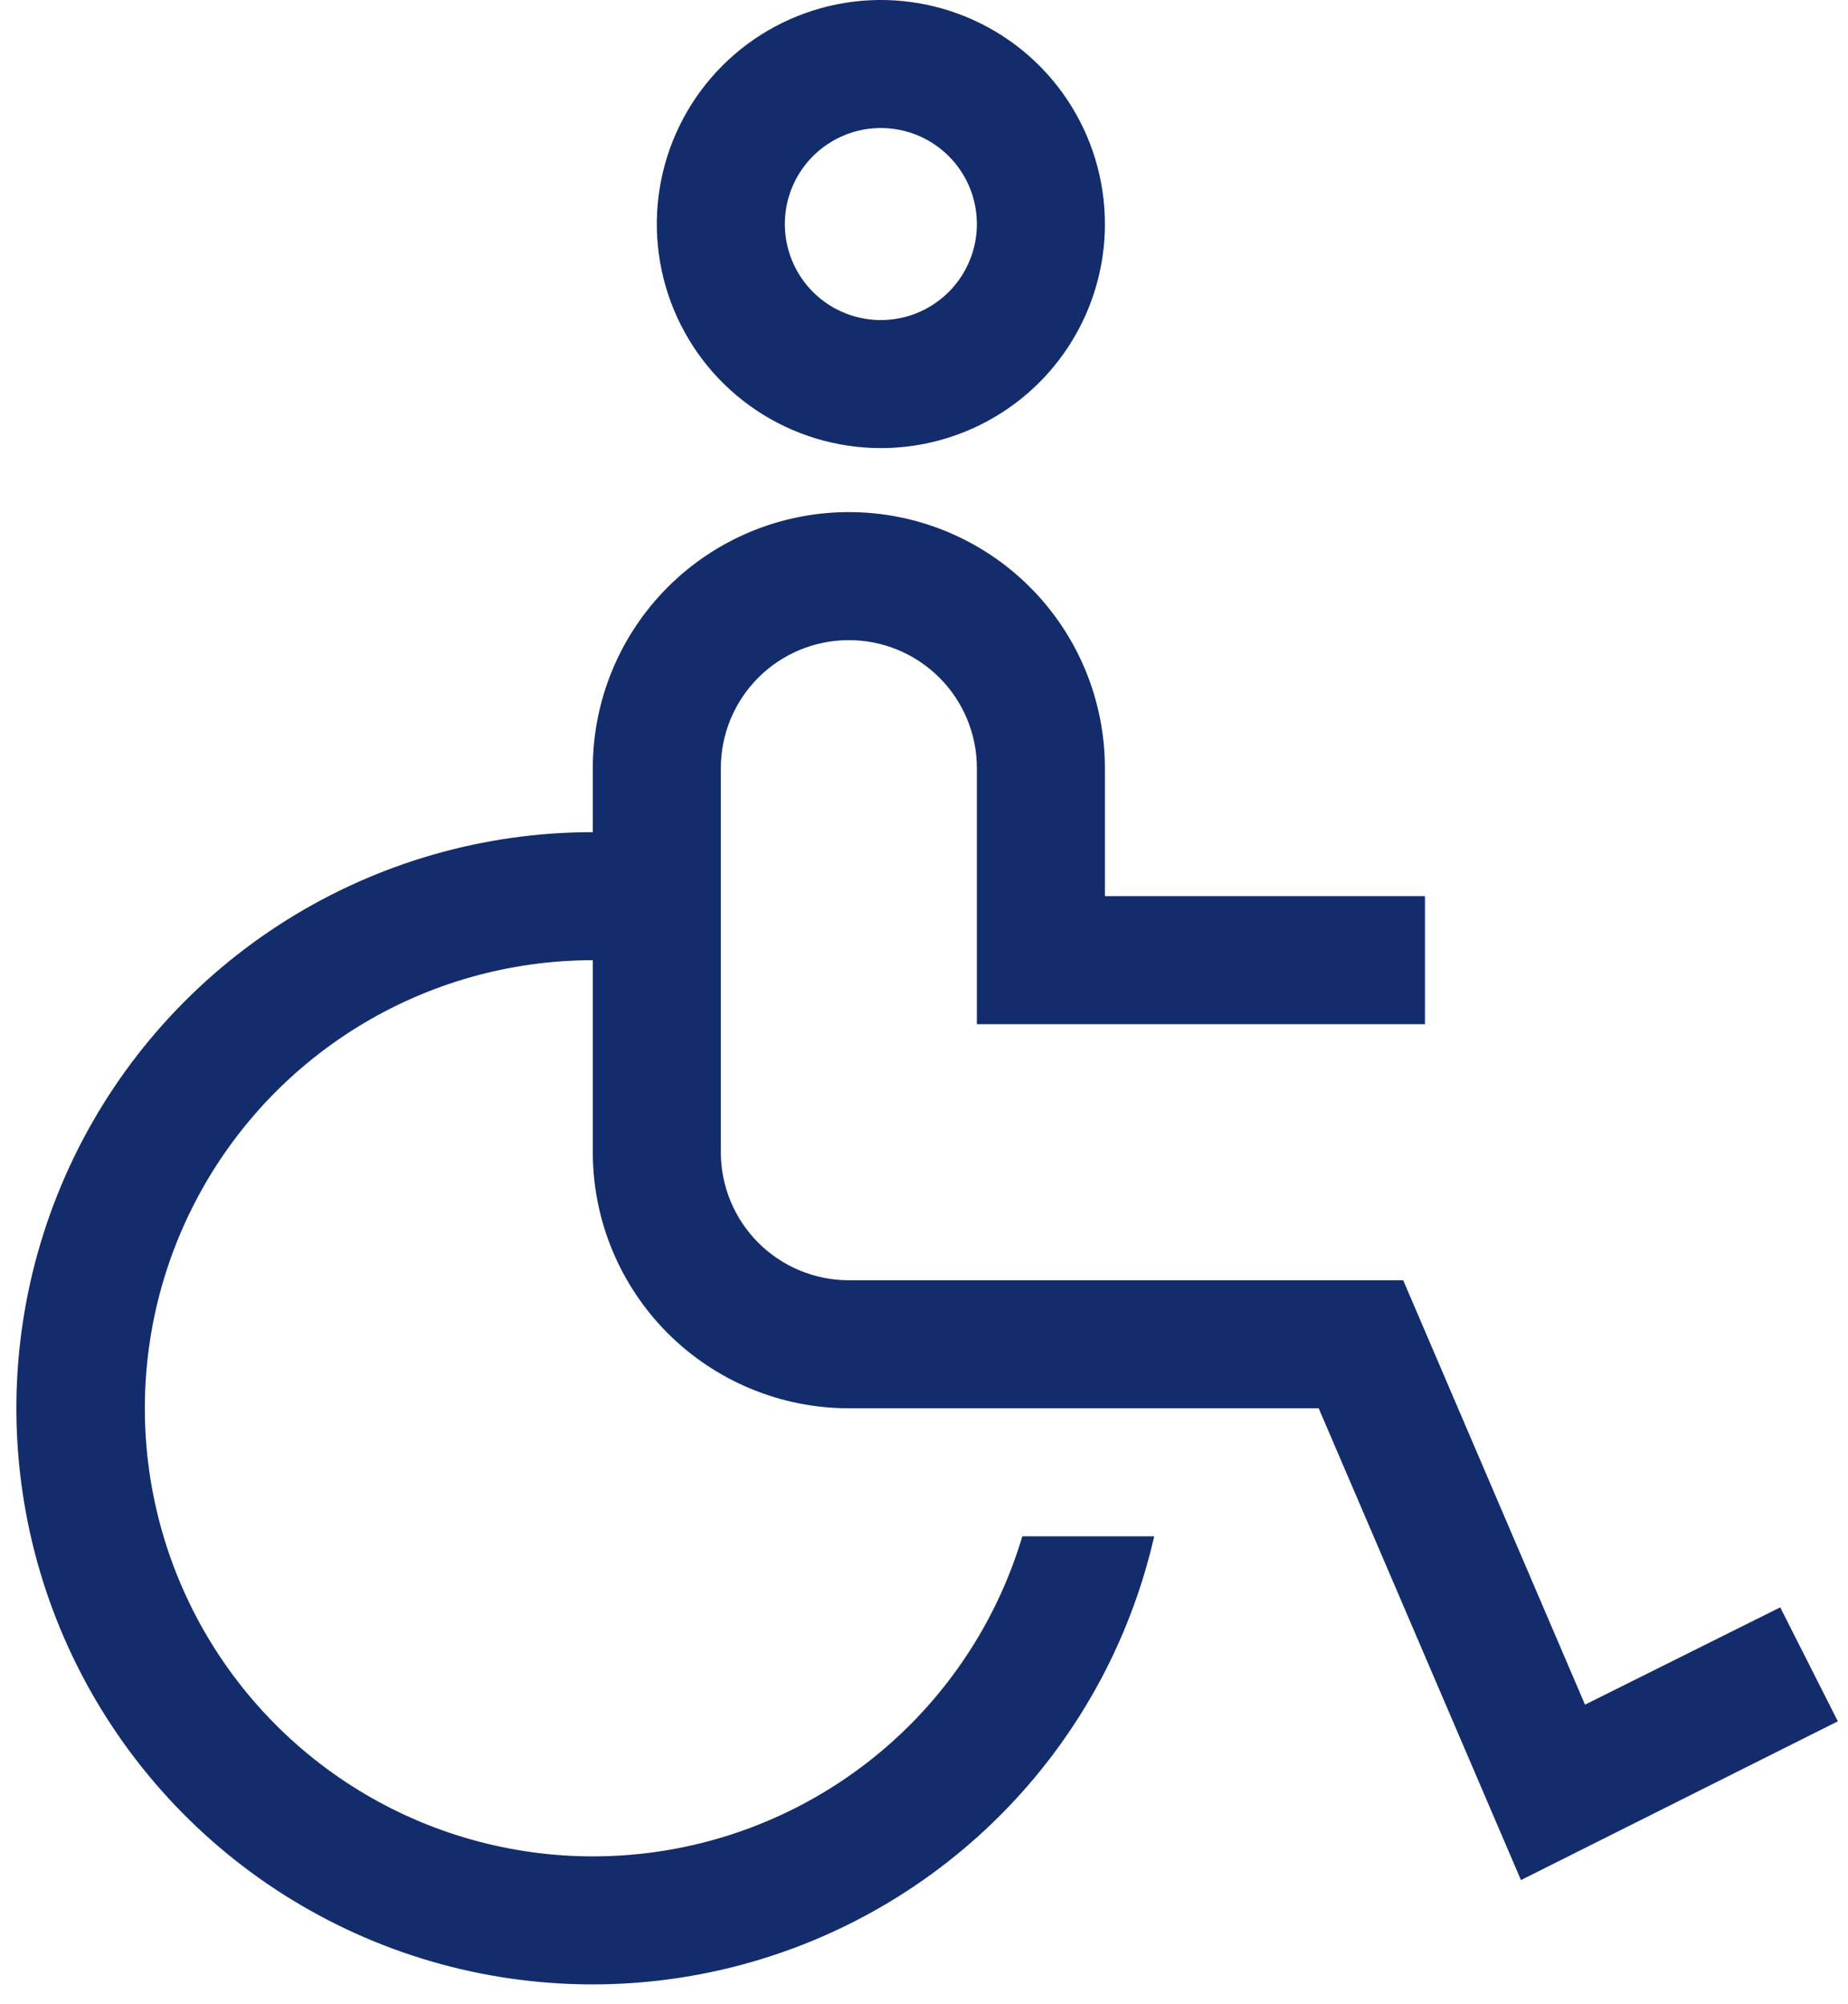 <svg width="83" height="90" viewBox="0 0 83 90" fill="none" xmlns="http://www.w3.org/2000/svg">
<path d="M79.956 72.191L71.188 76.561L63.023 57.5H38.125C36.6 57.5 35.138 56.894 34.059 55.816C32.981 54.737 32.375 53.275 32.375 51.75V34.5C32.375 32.975 32.981 31.512 34.059 30.434C35.138 29.356 36.6 28.75 38.125 28.75C39.65 28.75 41.112 29.356 42.191 30.434C43.269 31.512 43.875 32.975 43.875 34.5V46H64V40.25H49.625V34.5C49.625 31.45 48.413 28.525 46.257 26.368C44.1 24.212 41.175 23 38.125 23C35.075 23 32.15 24.212 29.993 26.368C27.837 28.525 26.625 31.45 26.625 34.5V37.375C21.753 37.372 16.98 38.745 12.854 41.335C8.728 43.925 5.417 47.627 3.302 52.015C1.187 56.404 0.353 61.3 0.898 66.141C1.442 70.982 3.342 75.571 6.379 79.38C9.416 83.189 13.466 86.064 18.064 87.673C22.663 89.282 27.622 89.56 32.371 88.476C37.12 87.391 41.467 84.988 44.911 81.543C48.355 78.097 50.756 73.75 51.839 69H45.916C44.85 72.577 42.81 75.786 40.025 78.27C37.239 80.754 33.818 82.415 30.143 83.066C26.468 83.718 22.684 83.334 19.215 81.959C15.745 80.584 12.727 78.271 10.496 75.279C8.265 72.287 6.91 68.734 6.583 65.016C6.255 61.298 6.968 57.562 8.642 54.227C10.315 50.891 12.883 48.086 16.059 46.125C19.235 44.165 22.893 43.126 26.625 43.125V51.75C26.625 54.8 27.837 57.725 29.993 59.882C32.15 62.038 35.075 63.25 38.125 63.25H59.227L68.312 84.439L82.544 77.309L79.956 72.191ZM39.562 20.125C37.572 20.125 35.627 19.535 33.972 18.429C32.317 17.323 31.028 15.752 30.266 13.913C29.504 12.075 29.305 10.051 29.693 8.099C30.082 6.147 31.04 4.355 32.447 2.947C33.855 1.54 35.648 0.582 37.599 0.193C39.551 -0.195 41.575 0.004 43.413 0.766C45.252 1.528 46.824 2.817 47.929 4.472C49.035 6.127 49.625 8.072 49.625 10.062C49.625 12.731 48.565 15.291 46.678 17.178C44.791 19.065 42.231 20.125 39.562 20.125ZM39.562 5.75C38.71 5.75 37.876 6.003 37.167 6.477C36.457 6.951 35.905 7.624 35.578 8.412C35.252 9.2 35.166 10.067 35.333 10.904C35.499 11.74 35.91 12.509 36.513 13.112C37.116 13.715 37.885 14.126 38.721 14.292C39.558 14.459 40.425 14.373 41.213 14.047C42.001 13.72 42.674 13.168 43.148 12.458C43.622 11.749 43.875 10.915 43.875 10.062C43.875 8.919 43.421 7.822 42.612 7.013C41.803 6.204 40.706 5.75 39.562 5.75Z" fill="#132C6C"/>
</svg>
